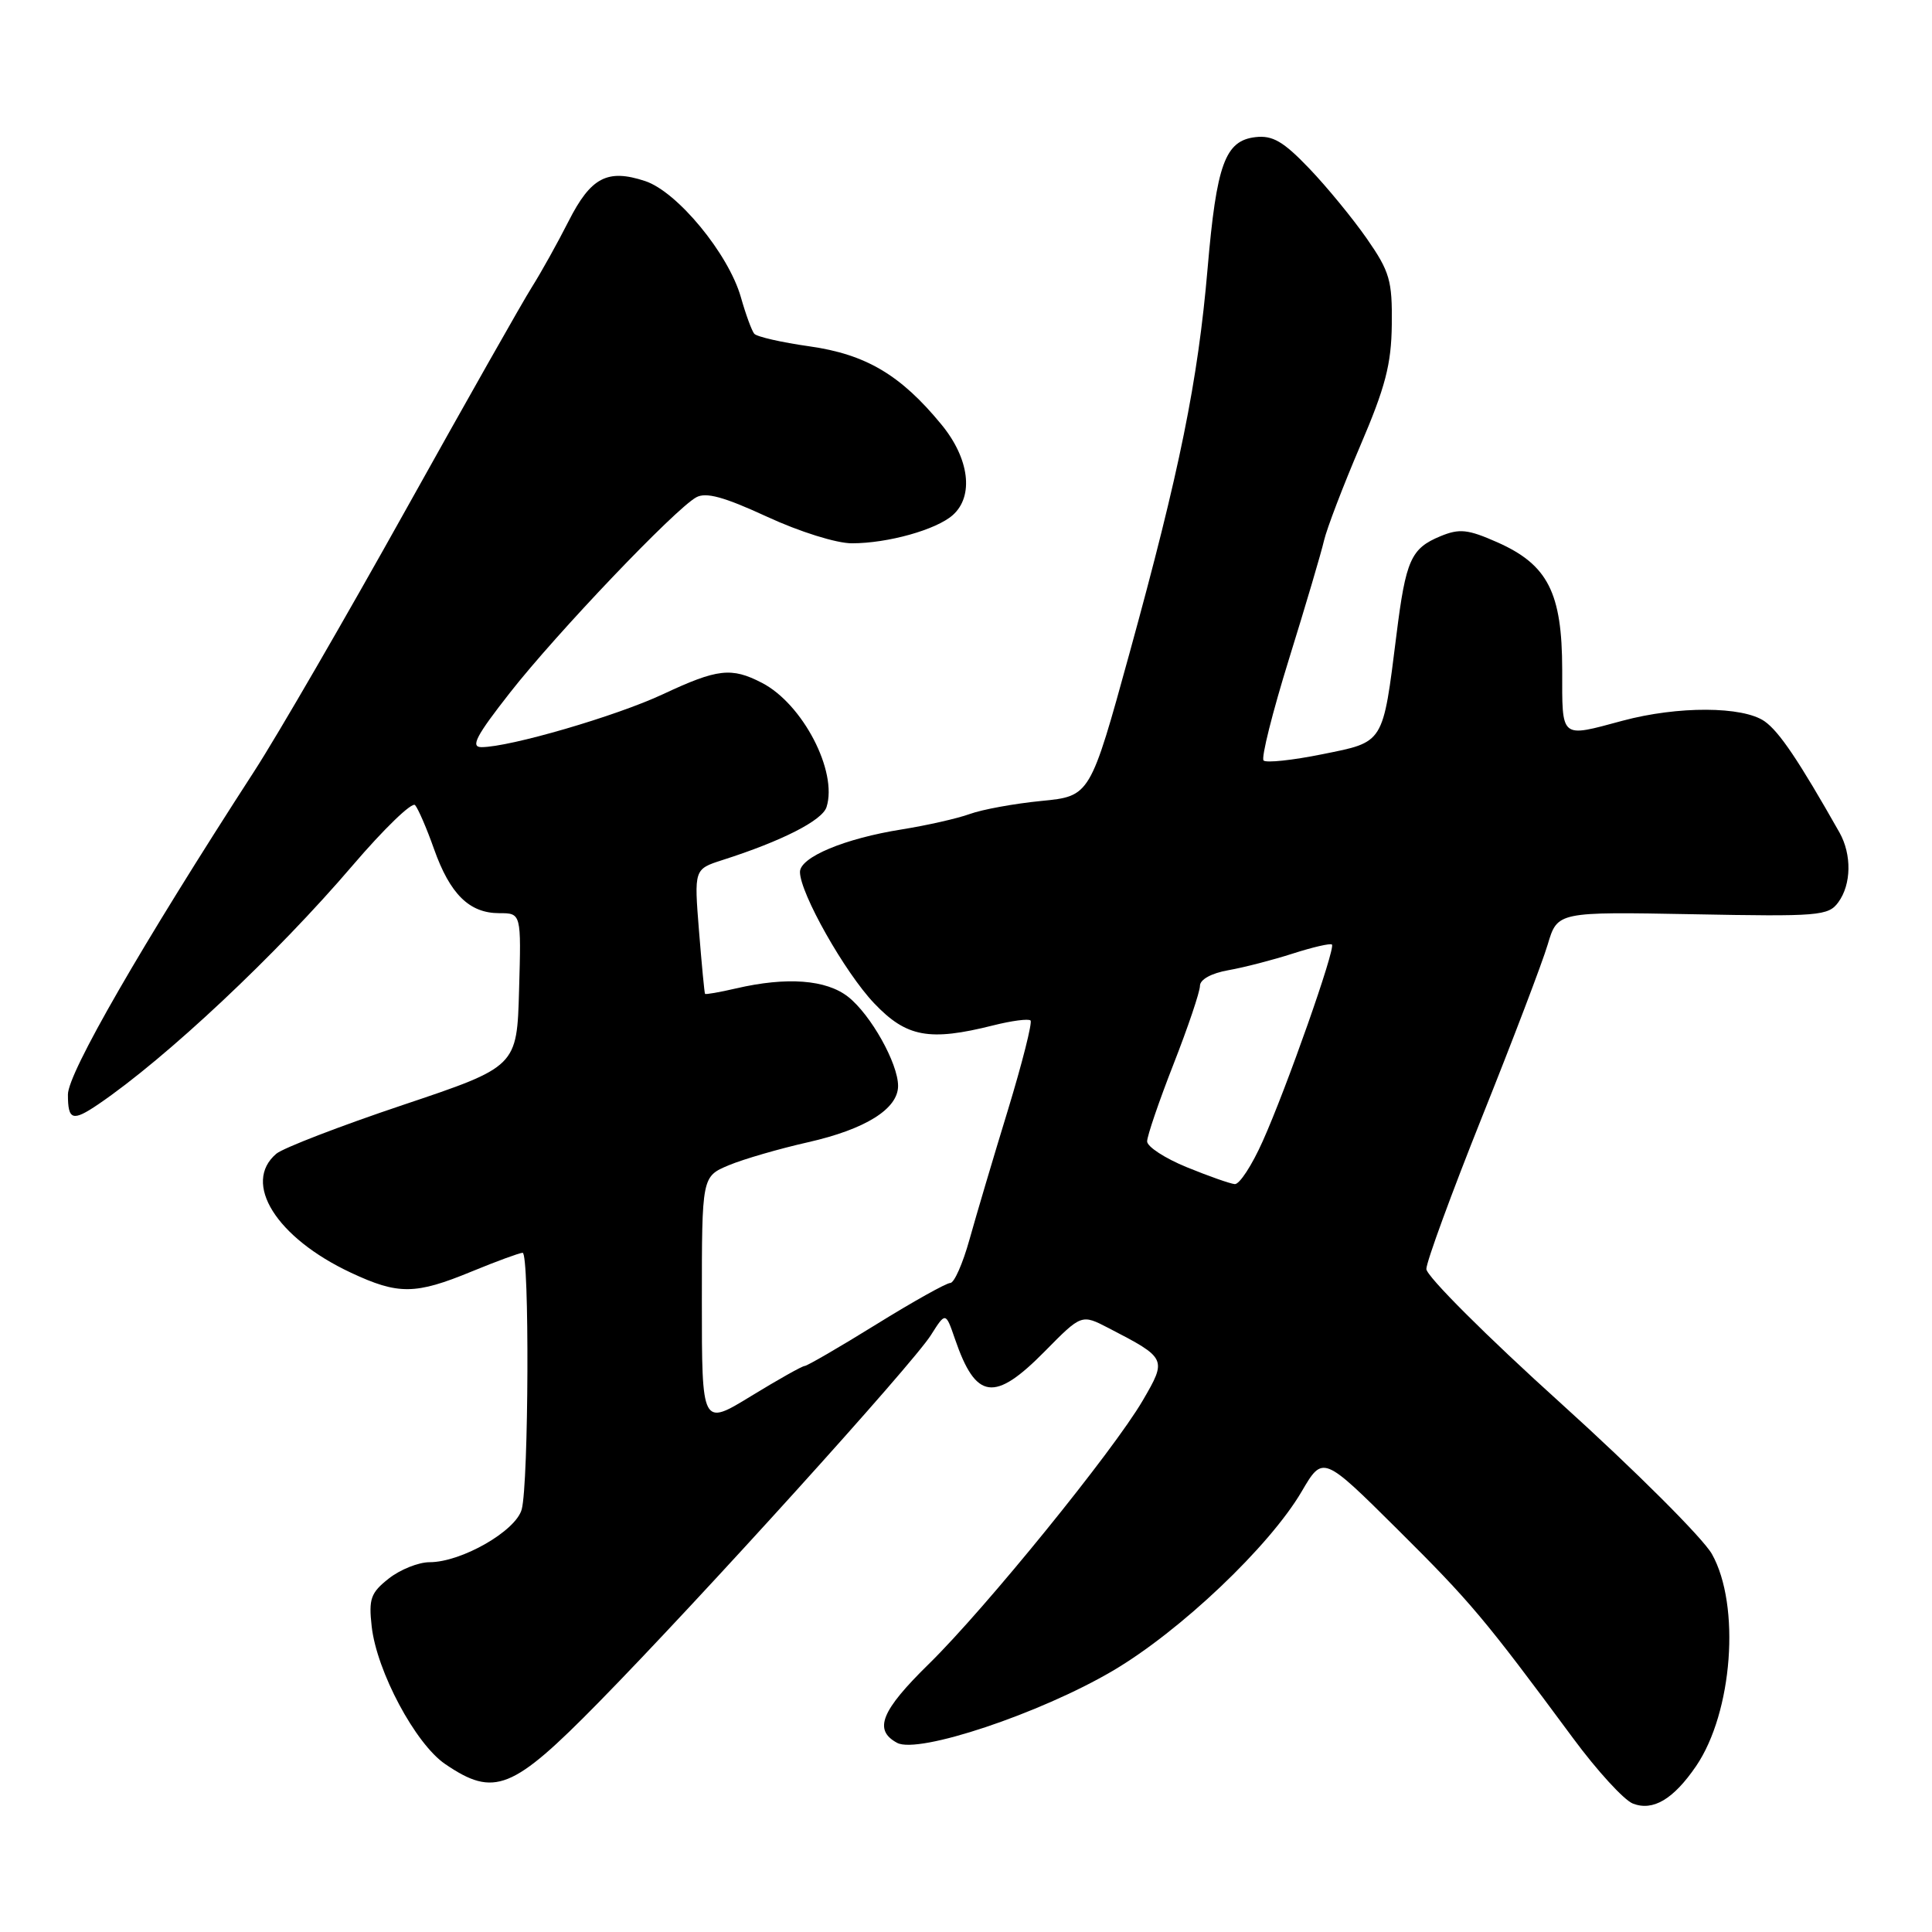 <?xml version="1.0" encoding="UTF-8" standalone="no"?>
<!DOCTYPE svg PUBLIC "-//W3C//DTD SVG 1.1//EN" "http://www.w3.org/Graphics/SVG/1.1/DTD/svg11.dtd" >
<svg xmlns="http://www.w3.org/2000/svg" xmlns:xlink="http://www.w3.org/1999/xlink" version="1.1" viewBox="0 0 256 256">
 <g >
 <path fill="currentColor"
d=" M 224.74 234.02 C 229.59 226.90 230.65 212.71 226.84 205.92 C 225.64 203.80 216.64 194.82 206.84 185.96 C 197.01 177.09 189.00 169.09 189.00 168.15 C 189.00 167.21 192.33 158.13 196.39 147.97 C 200.46 137.81 204.37 127.54 205.08 125.15 C 206.37 120.81 206.37 120.81 224.27 121.14 C 241.02 121.46 242.27 121.36 243.59 119.55 C 245.32 117.18 245.38 113.23 243.74 110.31 C 238.36 100.81 235.77 96.95 233.82 95.58 C 230.94 93.57 222.34 93.53 215.00 95.50 C 206.67 97.74 207.00 98.01 207.00 88.75 C 206.99 78.53 205.10 74.82 198.39 71.85 C 194.50 70.13 193.39 70.01 190.87 71.05 C 186.96 72.67 186.28 74.18 185.04 84.10 C 183.21 98.68 183.45 98.28 175.21 99.94 C 171.27 100.74 167.77 101.11 167.43 100.77 C 167.09 100.43 168.61 94.38 170.80 87.32 C 172.99 80.27 175.08 73.20 175.44 71.62 C 175.81 70.04 177.96 64.41 180.22 59.12 C 183.57 51.30 184.36 48.28 184.42 43.00 C 184.49 37.18 184.15 35.99 181.12 31.63 C 179.26 28.96 175.82 24.76 173.47 22.31 C 170.05 18.74 168.63 17.91 166.36 18.17 C 162.33 18.64 161.20 21.73 160.01 35.60 C 158.73 50.50 156.32 62.38 149.68 86.50 C 144.45 105.50 144.45 105.50 137.98 106.13 C 134.41 106.48 130.15 107.26 128.50 107.86 C 126.85 108.46 122.80 109.37 119.50 109.90 C 111.93 111.10 106.00 113.58 106.00 115.54 C 106.00 118.34 111.94 128.85 115.83 132.94 C 120.11 137.44 123.13 138.00 131.60 135.87 C 134.06 135.25 136.29 134.96 136.55 135.22 C 136.81 135.48 135.46 140.83 133.55 147.10 C 131.63 153.37 129.34 161.09 128.46 164.25 C 127.58 167.41 126.44 170.00 125.92 170.00 C 125.40 170.00 120.98 172.47 116.09 175.50 C 111.20 178.53 106.93 181.00 106.62 181.00 C 106.30 181.00 103.10 182.80 99.52 184.99 C 93.00 188.98 93.00 188.98 93.00 172.44 C 93.00 155.90 93.00 155.90 96.57 154.40 C 98.54 153.58 103.27 152.21 107.08 151.35 C 114.68 149.63 119.00 146.93 119.00 143.89 C 119.00 140.90 115.38 134.45 112.39 132.09 C 109.48 129.80 104.26 129.41 97.53 130.97 C 95.34 131.48 93.49 131.80 93.42 131.69 C 93.34 131.59 92.98 127.82 92.62 123.33 C 91.97 115.17 91.97 115.17 95.73 113.96 C 103.59 111.45 108.96 108.72 109.52 106.94 C 111.02 102.22 106.36 93.27 100.96 90.48 C 96.92 88.39 95.08 88.60 87.86 91.98 C 81.65 94.89 67.55 99.00 63.80 99.00 C 62.30 99.00 63.09 97.50 67.60 91.75 C 73.77 83.88 89.43 67.46 92.25 65.90 C 93.54 65.18 95.94 65.84 101.64 68.47 C 105.94 70.46 110.86 72.00 112.89 71.99 C 117.65 71.99 124.07 70.19 126.25 68.25 C 129.07 65.74 128.45 60.76 124.75 56.26 C 119.36 49.69 114.74 46.95 107.25 45.89 C 103.56 45.37 100.27 44.62 99.94 44.22 C 99.61 43.82 98.81 41.65 98.17 39.38 C 96.53 33.63 89.75 25.40 85.48 23.99 C 80.48 22.34 78.29 23.50 75.34 29.31 C 73.90 32.15 71.72 36.07 70.49 38.02 C 69.26 39.96 61.74 53.25 53.78 67.53 C 45.82 81.81 36.79 97.40 33.71 102.16 C 18.71 125.33 9.00 142.18 9.00 145.03 C 9.00 148.45 9.61 148.64 13.03 146.32 C 22.02 140.21 36.62 126.50 46.72 114.68 C 50.87 109.83 54.59 106.23 55.00 106.68 C 55.40 107.13 56.54 109.75 57.51 112.50 C 59.63 118.48 62.19 121.00 66.15 121.00 C 69.07 121.00 69.07 121.00 68.78 131.17 C 68.50 141.34 68.50 141.34 53.37 146.42 C 45.05 149.21 37.52 152.12 36.62 152.87 C 32.05 156.74 36.61 164.01 46.50 168.64 C 52.78 171.58 55.03 171.56 62.50 168.48 C 65.80 167.12 68.84 166.01 69.25 166.00 C 70.17 166.00 70.06 196.52 69.13 200.00 C 68.36 202.86 61.15 207.00 56.92 207.00 C 55.46 207.00 53.03 207.97 51.52 209.16 C 49.12 211.05 48.84 211.85 49.25 215.51 C 49.92 221.47 55.05 231.07 58.99 233.75 C 65.50 238.18 67.89 237.22 79.30 225.60 C 92.82 211.82 120.90 180.79 123.35 176.91 C 125.30 173.83 125.30 173.83 126.54 177.43 C 129.31 185.50 131.76 185.84 138.44 179.06 C 143.31 174.12 143.31 174.12 146.90 175.98 C 154.61 179.97 154.64 180.05 151.41 185.59 C 147.50 192.28 130.55 213.16 123.09 220.47 C 116.74 226.69 115.71 229.24 118.88 230.94 C 121.69 232.44 137.80 227.06 147.43 221.40 C 156.37 216.15 168.21 204.91 172.48 197.63 C 175.29 192.83 175.29 192.83 185.19 202.66 C 194.89 212.30 196.66 214.40 208.44 230.32 C 211.62 234.63 215.19 238.52 216.36 238.98 C 219.03 240.02 221.73 238.42 224.74 234.02 Z  M 157.25 154.66 C 154.36 153.48 152.00 151.94 152.00 151.24 C 152.00 150.53 153.57 145.93 155.50 141.00 C 157.43 136.07 159.00 131.41 159.00 130.63 C 159.00 129.79 160.50 128.96 162.75 128.56 C 164.81 128.20 168.67 127.20 171.31 126.35 C 173.96 125.50 176.29 124.96 176.49 125.16 C 176.99 125.66 170.46 144.23 167.31 151.23 C 165.89 154.41 164.23 156.96 163.61 156.90 C 163.00 156.85 160.14 155.84 157.25 154.66 Z "/>
</g>
</svg>